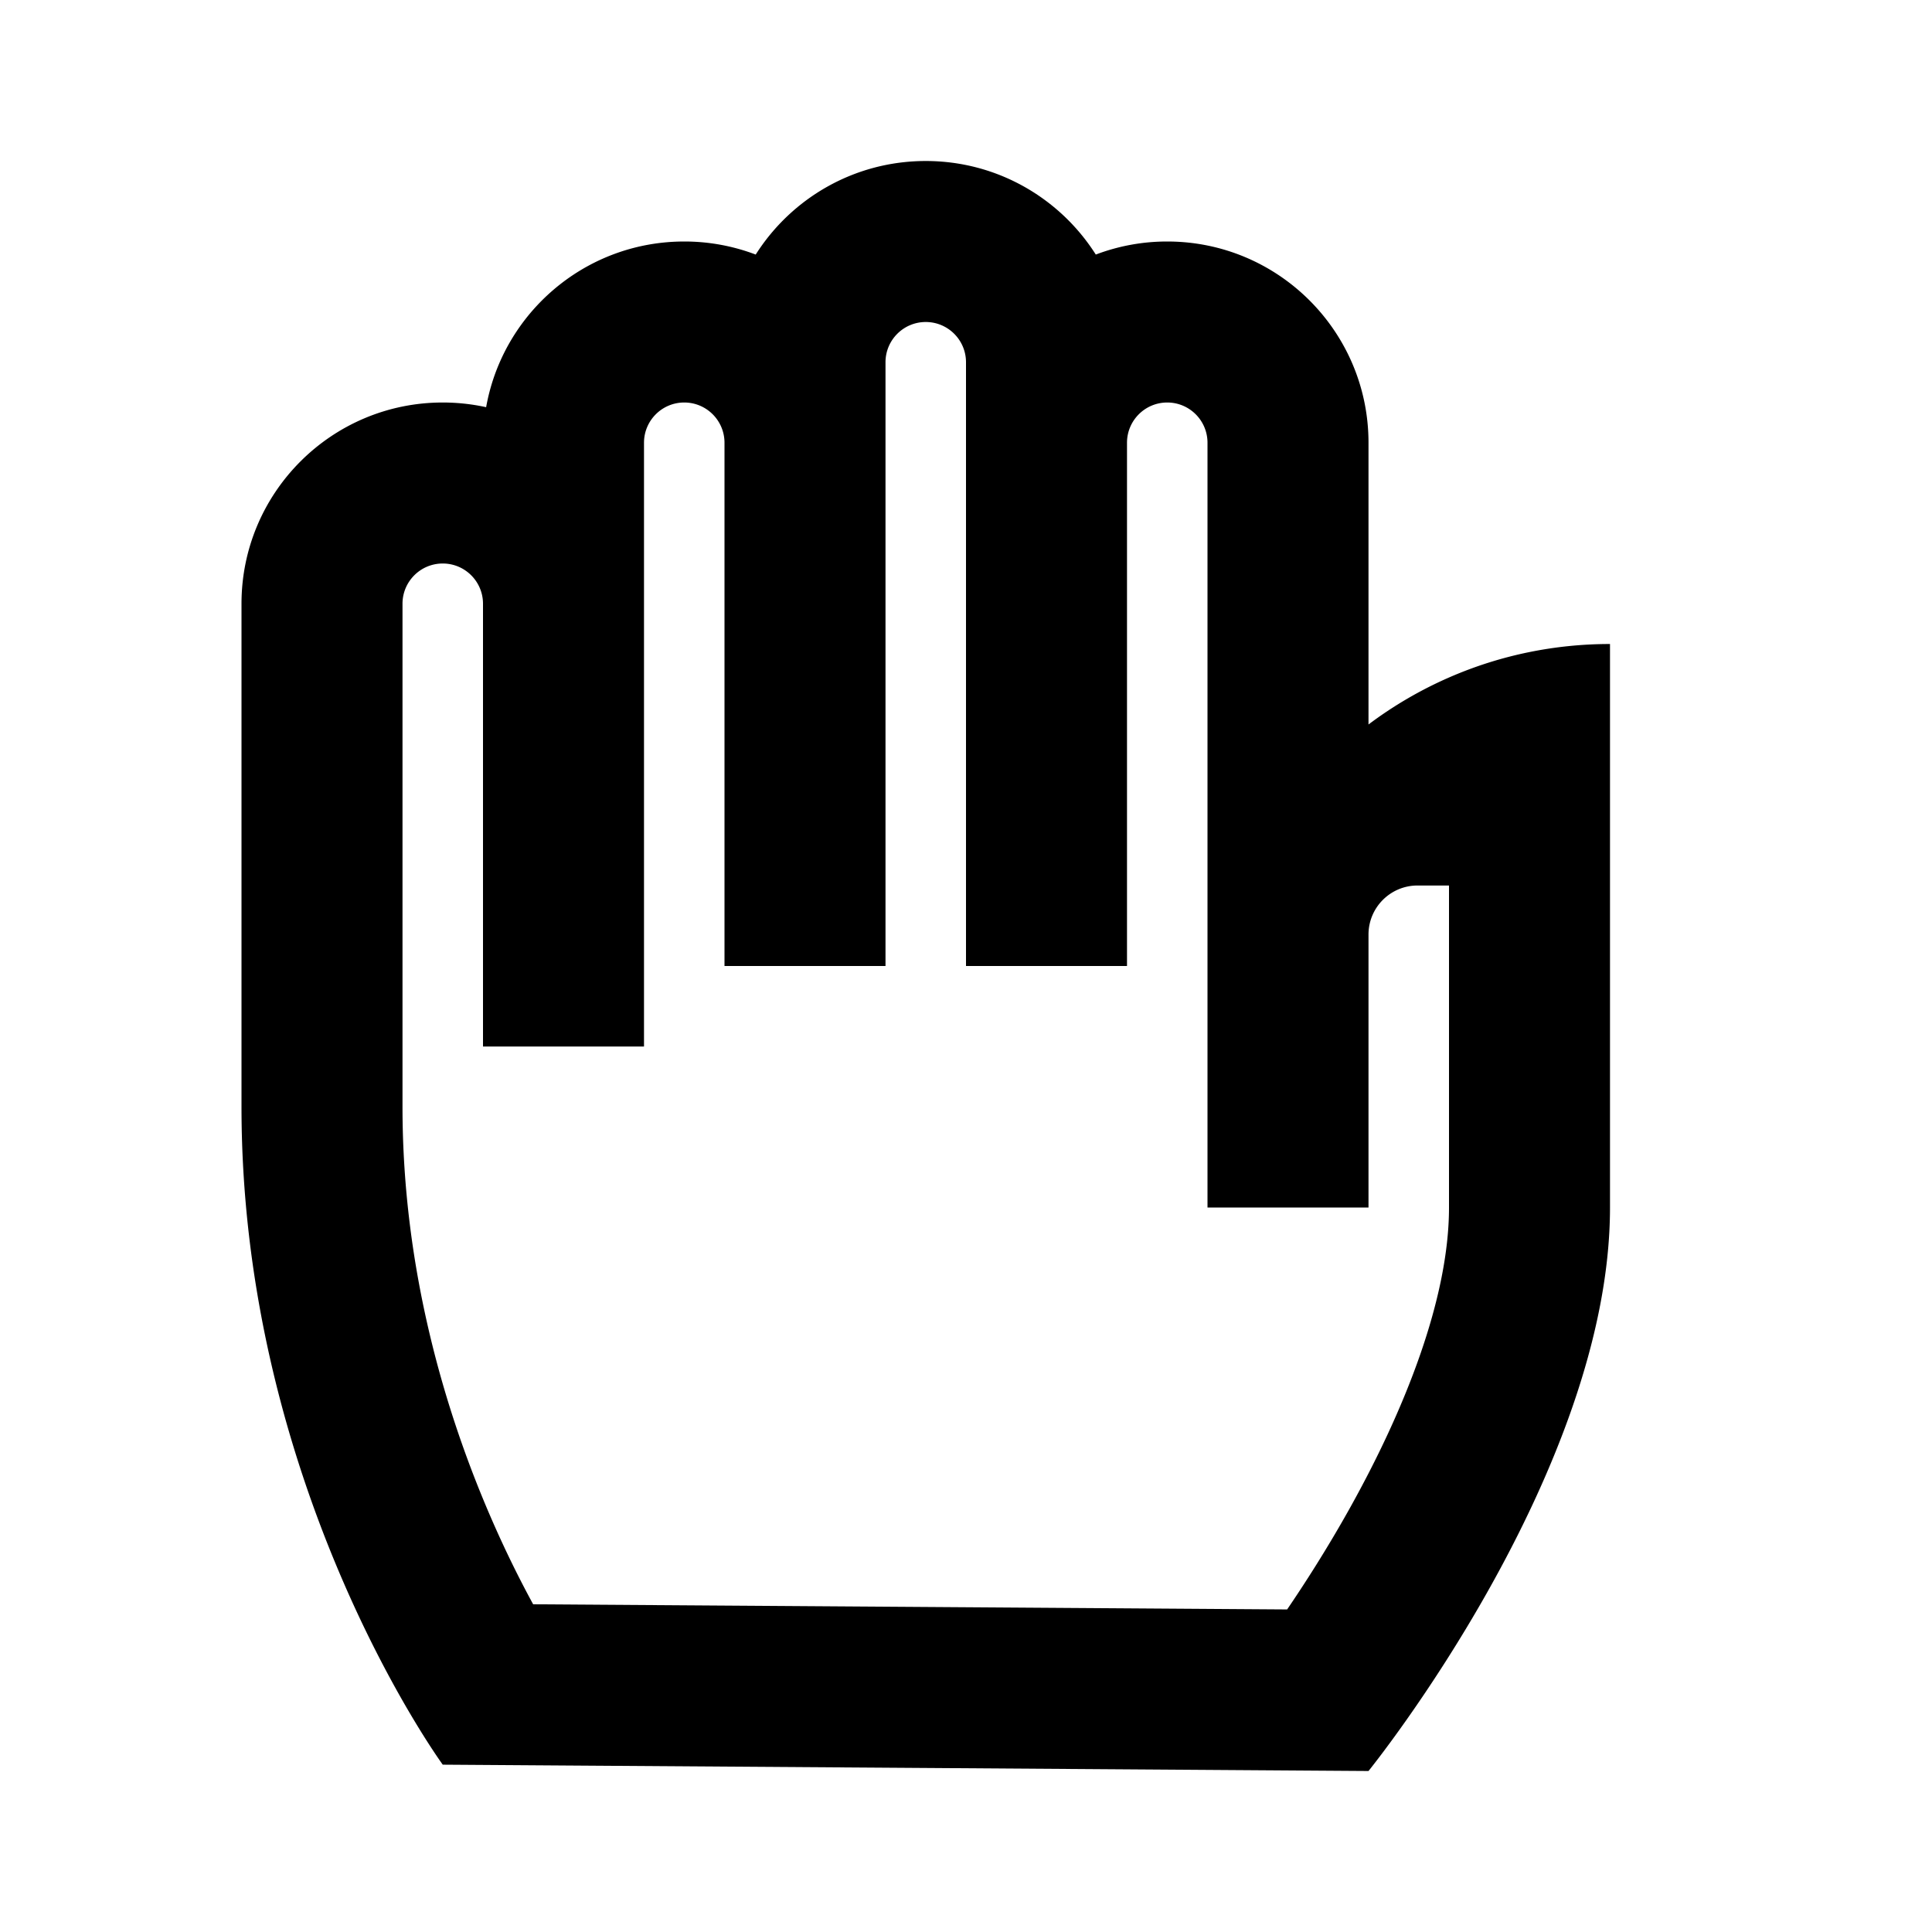 <svg xmlns="http://www.w3.org/2000/svg" xmlns:xlink="http://www.w3.org/1999/xlink" width="512" height="512" viewBox="0 0 512 512"><path fill="currentColor" fill-rule="evenodd" d="M106.667 288.001v5.334c0 43.281 11.428 81.02 23.178 108.262c4 9.275 7.98 17.2 11.446 23.555l199.814 1.367c4.834-7.1 10.602-16.117 16.342-26.359C372.47 373.353 384 343.913 384 320.001v-85.333h-8.333c-7.18 0-13 5.82-13 13v72.333H320V117.335c0-5.891-4.776-10.667-10.667-10.667s-10.666 4.776-10.666 10.667v138.666H256v-160c0-5.89-4.776-10.666-10.667-10.666S234.667 90.11 234.667 96v160H192V117.335c0-5.891-4.776-10.667-10.667-10.667s-10.666 4.776-10.666 10.667v160H128V160.001c0-5.891-4.776-10.666-10.667-10.666s-10.666 4.775-10.666 10.666zm10.666-181.333C87.878 106.668 64 130.546 64 160.001v133.334c0 101.333 53.333 174.321 53.333 174.321l245.334 1.679s64-79.064 64-149.334V170.668c-7.306 0-14.441.734-21.334 2.134A105.8 105.8 0 0 0 384 179.544a106.6 106.6 0 0 0-21.333 12.449v-74.658c0-29.455-23.879-53.334-53.334-53.334a53.2 53.2 0 0 0-18.937 3.46c-9.458-14.902-26.105-24.793-45.063-24.793c-18.957 0-35.604 9.89-45.062 24.793a53.2 53.2 0 0 0-18.938-3.46c-24.773 0-45.601 16.89-51.597 39.784a54 54 0 0 0-.906 4.125a54 54 0 0 0-4.161-.742a54 54 0 0 0-7.336-.5" clip-rule="evenodd"/></svg>